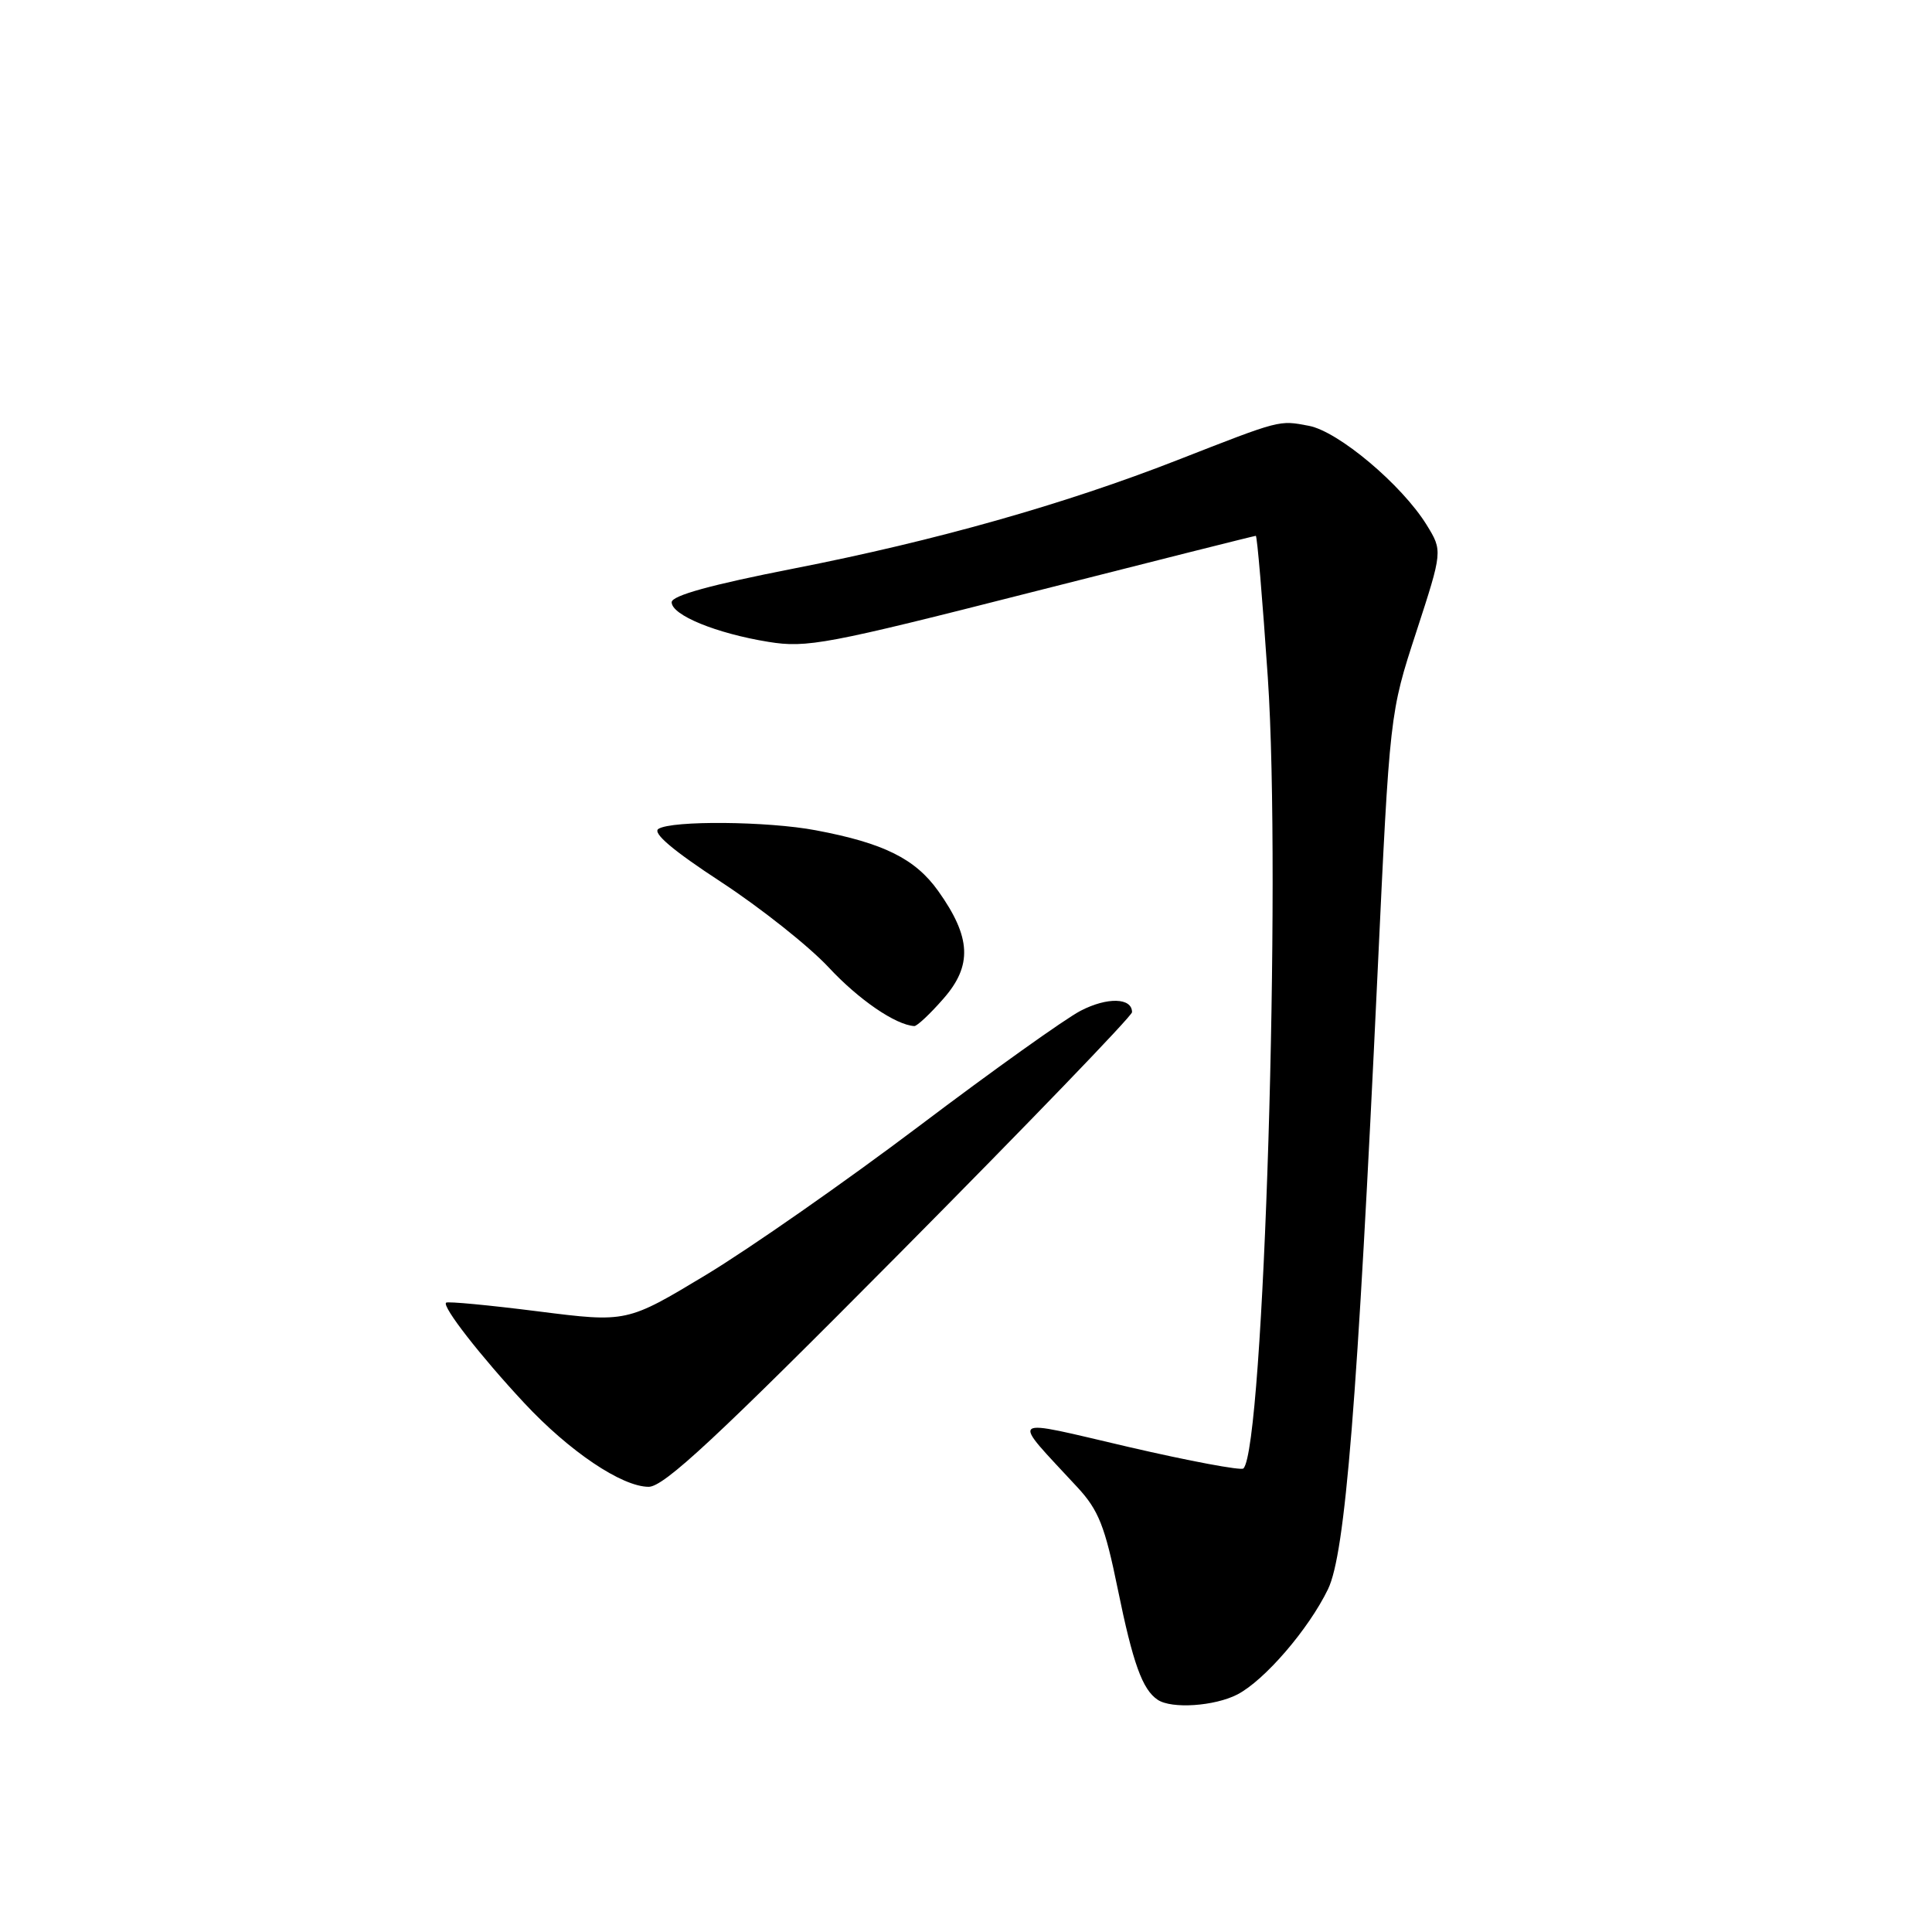 <?xml version="1.0" encoding="UTF-8" standalone="no"?>
<!DOCTYPE svg PUBLIC "-//W3C//DTD SVG 1.1//EN" "http://www.w3.org/Graphics/SVG/1.1/DTD/svg11.dtd" >
<svg xmlns="http://www.w3.org/2000/svg" xmlns:xlink="http://www.w3.org/1999/xlink" version="1.1" viewBox="0 0 256 256">
 <g >
 <path fill="currentColor"
d=" M 163.95 224.53 C 167.56 222.66 173.40 215.88 175.97 210.57 C 178.26 205.83 179.85 186.02 182.53 129.00 C 184.15 94.50 184.15 94.50 187.66 83.75 C 191.16 73.00 191.16 73.00 189.03 69.54 C 185.74 64.23 177.33 57.15 173.42 56.42 C 169.44 55.67 169.79 55.58 156.00 60.97 C 141.01 66.83 123.97 71.65 105.25 75.32 C 94.22 77.48 89.00 78.92 89.00 79.80 C 89.00 81.51 94.91 83.93 101.82 85.05 C 106.91 85.88 109.56 85.38 136.70 78.47 C 152.86 74.36 166.22 71.00 166.40 71.00 C 166.58 71.00 167.29 79.44 167.99 89.75 C 169.80 116.51 167.47 191.86 164.76 194.58 C 164.45 194.88 157.62 193.60 149.59 191.74 C 133.18 187.92 133.83 187.41 142.78 197.09 C 145.57 200.11 146.41 202.24 148.10 210.51 C 150.12 220.41 151.37 223.88 153.40 225.23 C 155.25 226.47 160.94 226.08 163.95 224.53 Z  M 119.25 166.02 C 136.16 148.97 150.00 134.62 150.00 134.12 C 150.00 132.19 146.72 132.10 143.19 133.93 C 141.16 134.98 131.53 141.85 121.80 149.20 C 112.06 156.55 99.36 165.42 93.58 168.91 C 83.06 175.25 83.06 175.25 71.28 173.76 C 64.80 172.94 59.32 172.42 59.11 172.61 C 58.54 173.10 63.67 179.69 69.46 185.90 C 75.43 192.31 82.39 197.00 85.95 197.01 C 87.97 197.01 94.85 190.62 119.25 166.02 Z  M 125.00 132.34 C 128.87 127.94 128.69 124.19 124.31 118.05 C 121.27 113.79 117.09 111.71 108.11 110.02 C 101.74 108.81 89.03 108.70 87.25 109.83 C 86.41 110.36 89.14 112.68 95.55 116.87 C 100.80 120.31 107.21 125.40 109.80 128.18 C 113.79 132.47 118.67 135.81 121.15 135.96 C 121.50 135.98 123.24 134.36 125.00 132.34 Z "/>
</g>
</svg>